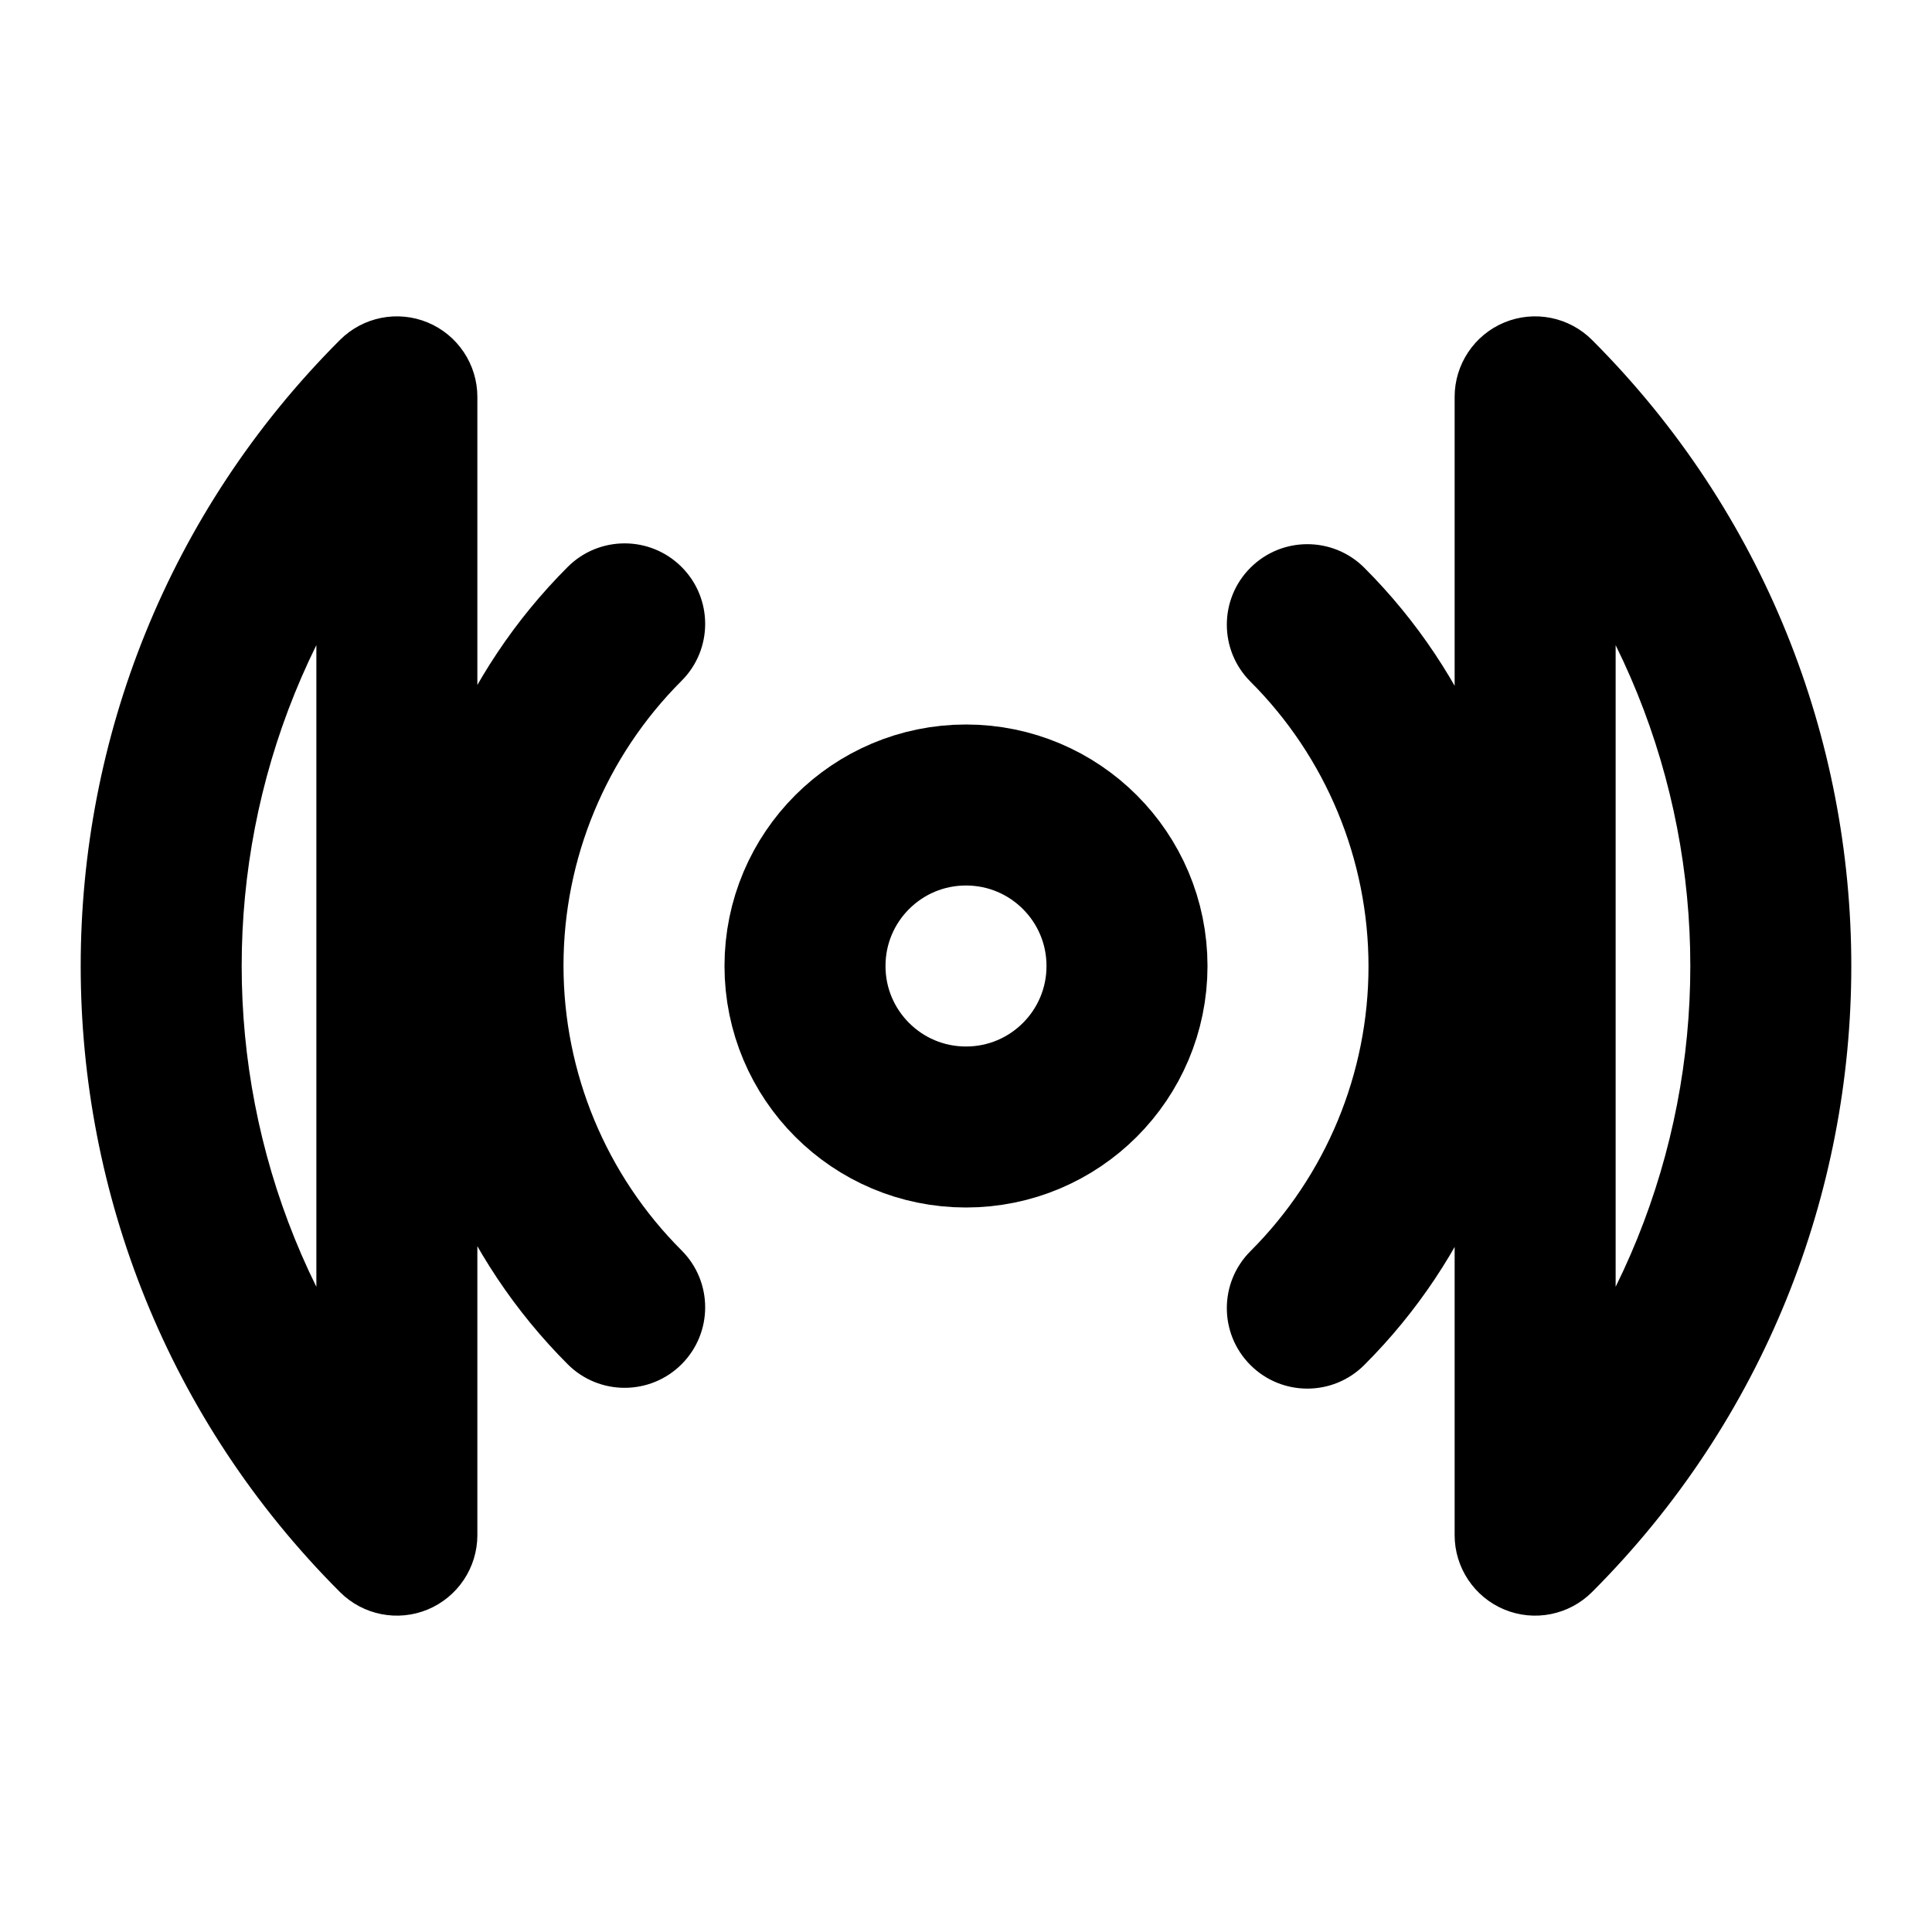 <svg width="24" height="24" viewBox="0 0 24 24" fill="none" xmlns="http://www.w3.org/2000/svg">
<path fill-rule="evenodd" clip-rule="evenodd" d="M12 14C13.105 14 14 13.105 14 12C14 10.895 13.105 10 12 10C10.895 10 10 10.895 10 12C10 13.105 10.895 14 12 14Z" stroke="currentColor" stroke-width="2" stroke-linecap="round" stroke-linejoin="round"/>
<path d="M16.947 7.052C16.556 6.662 15.923 6.663 15.533 7.053C15.142 7.444 15.143 8.077 15.533 8.467L16.947 7.052ZM15.533 15.543C15.143 15.933 15.142 16.566 15.533 16.957C15.923 17.347 16.556 17.348 16.947 16.957L15.533 15.543ZM7.053 16.948C7.444 17.338 8.077 17.337 8.467 16.947C8.858 16.556 8.857 15.923 8.467 15.533L7.053 16.948ZM8.467 8.457C8.857 8.067 8.858 7.434 8.467 7.043C8.077 6.653 7.444 6.652 7.053 7.042L8.467 8.457ZM19.07 4.93L19.777 4.223C19.491 3.937 19.061 3.851 18.687 4.006C18.314 4.161 18.07 4.526 18.07 4.93H19.07ZM19.07 19.07H18.07C18.07 19.474 18.314 19.839 18.687 19.994C19.061 20.149 19.491 20.063 19.777 19.777L19.07 19.07ZM4.93 19.07L4.223 19.777C4.509 20.063 4.939 20.149 5.313 19.994C5.686 19.839 5.93 19.474 5.93 19.07H4.93ZM4.93 4.93H5.93C5.93 4.526 5.686 4.161 5.313 4.006C4.939 3.851 4.509 3.937 4.223 4.223L4.93 4.93ZM15.533 8.467C16.472 9.405 17 10.678 17 12.005H19C19 10.147 18.261 8.365 16.947 7.052L15.533 8.467ZM17 12.005C17 13.332 16.472 14.605 15.533 15.543L16.947 16.957C18.261 15.645 19 13.863 19 12.005H17ZM8.467 15.533C7.528 14.595 7 13.322 7 11.995H5C5 13.853 5.739 15.634 7.053 16.948L8.467 15.533ZM7 11.995C7 10.668 7.528 9.395 8.467 8.457L7.053 7.042C5.739 8.355 5 10.137 5 11.995H7ZM18.363 5.637C21.876 9.151 21.876 14.848 18.363 18.363L19.777 19.777C24.071 15.482 24.071 8.518 19.777 4.223L18.363 5.637ZM20.07 19.07V4.93H18.07V19.07H20.07ZM5.637 18.363C2.124 14.848 2.124 9.151 5.637 5.637L4.223 4.223C-0.071 8.518 -0.071 15.482 4.223 19.777L5.637 18.363ZM3.93 4.93V19.07H5.93V4.93H3.93Z" fill="currentColor"/>
</svg>
